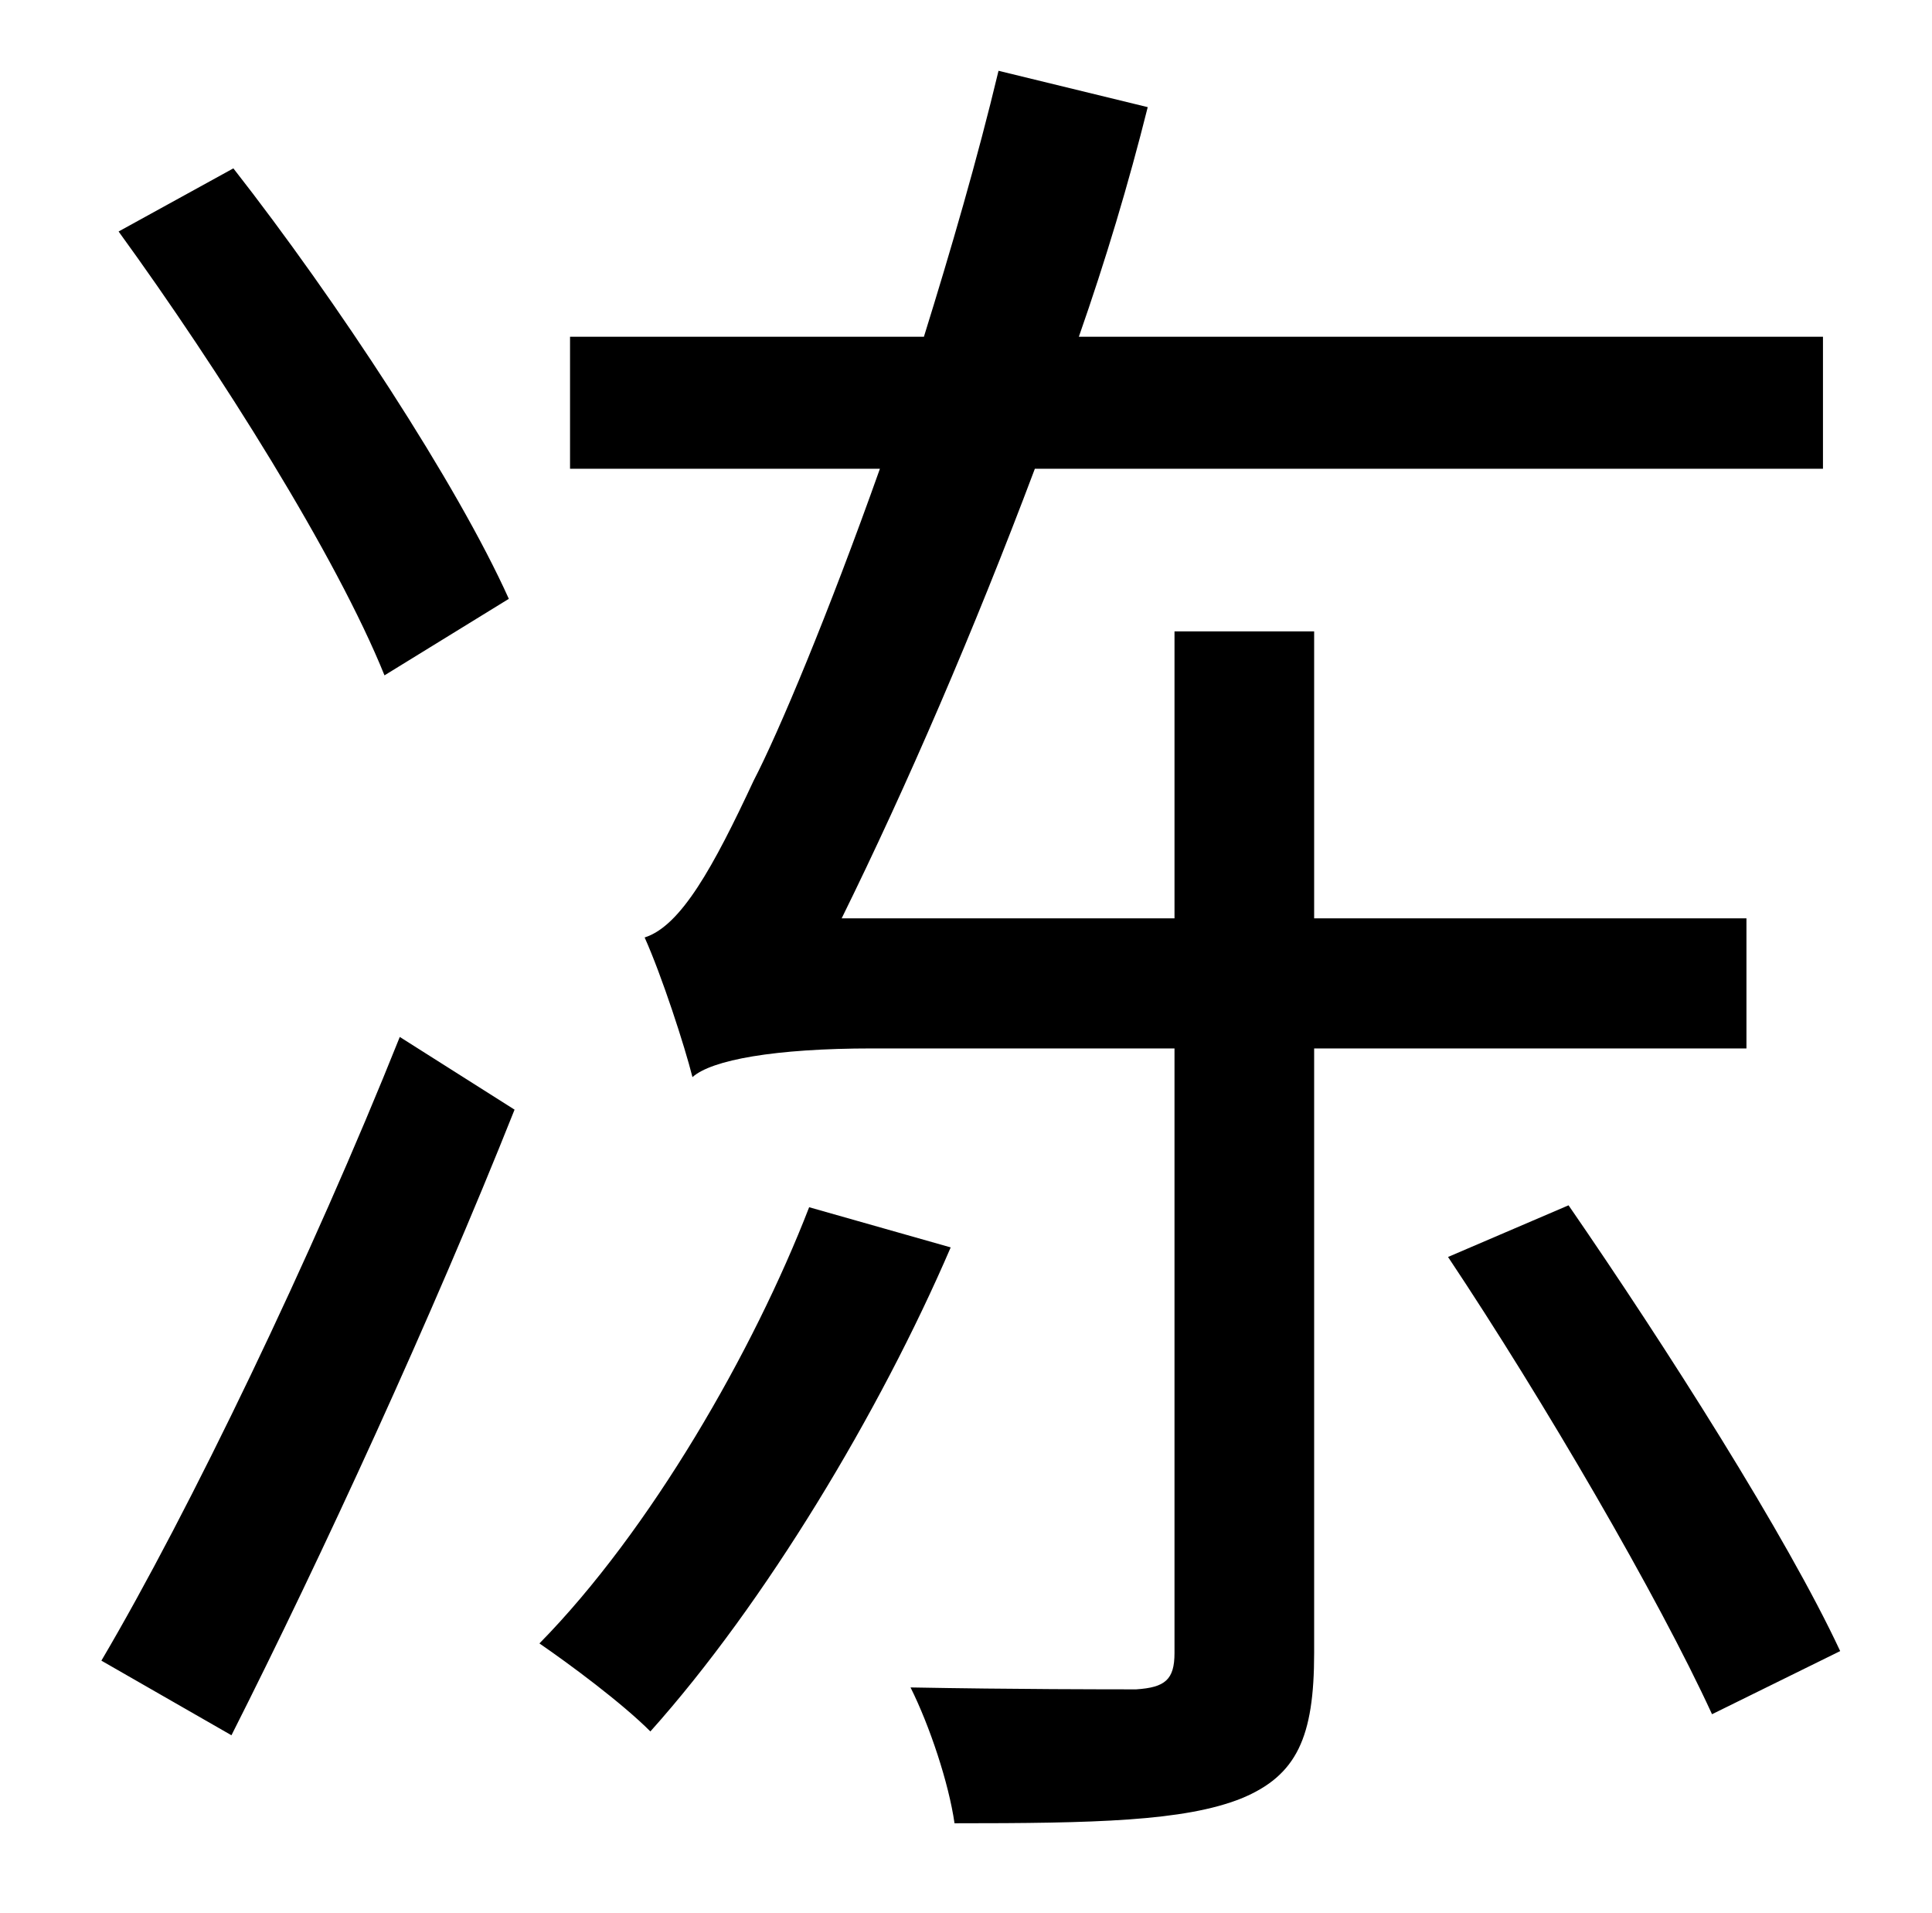 <?xml version="1.0" standalone="no"?>
<!DOCTYPE svg PUBLIC "-//W3C//DTD SVG 1.1//EN" "http://www.w3.org/Graphics/SVG/1.1/DTD/svg11.dtd" >
<svg xmlns="http://www.w3.org/2000/svg" xmlns:xlink="http://www.w3.org/1999/xlink" version="1.1" viewBox="-10 0 1010 1000">
   <path fill="currentColor"
d="M256 313l-65 40c-25 -62 -86 -159 -139 -232l60 -33c54 69 117 165 144 225zM111 907l-68 -39c46 -78 110 -211 156 -326l60 38c-43 108 -101 234 -148 327zM413 631l74 21c-37 86 -97 186 -157 253c-15 -15 -42 -35 -58 -46c58 -59 112 -153 141 -228zM903 548h-226v316
c0 44 -9 64 -38 76c-30 12 -77 13 -150 13c-3 -21 -13 -51 -23 -71c54 1 104 1 118 1c15 -1 20 -5 20 -19v-316h-158c-51 0 -84 6 -94 15c-4 -16 -16 -53 -25 -73c19 -6 36 -37 57 -82c13 -25 39 -87 66 -163h-162v-69h185c14 -45 28 -93 39 -139l78 19
c-10 40 -22 80 -36 120h389v69h-412c-32 85 -67 166 -101 235h174v-150h73v150h226v68zM747 657l63 -27c51 74 114 173 142 233l-67 33c-28 -61 -88 -164 -138 -239z" />
</svg>
